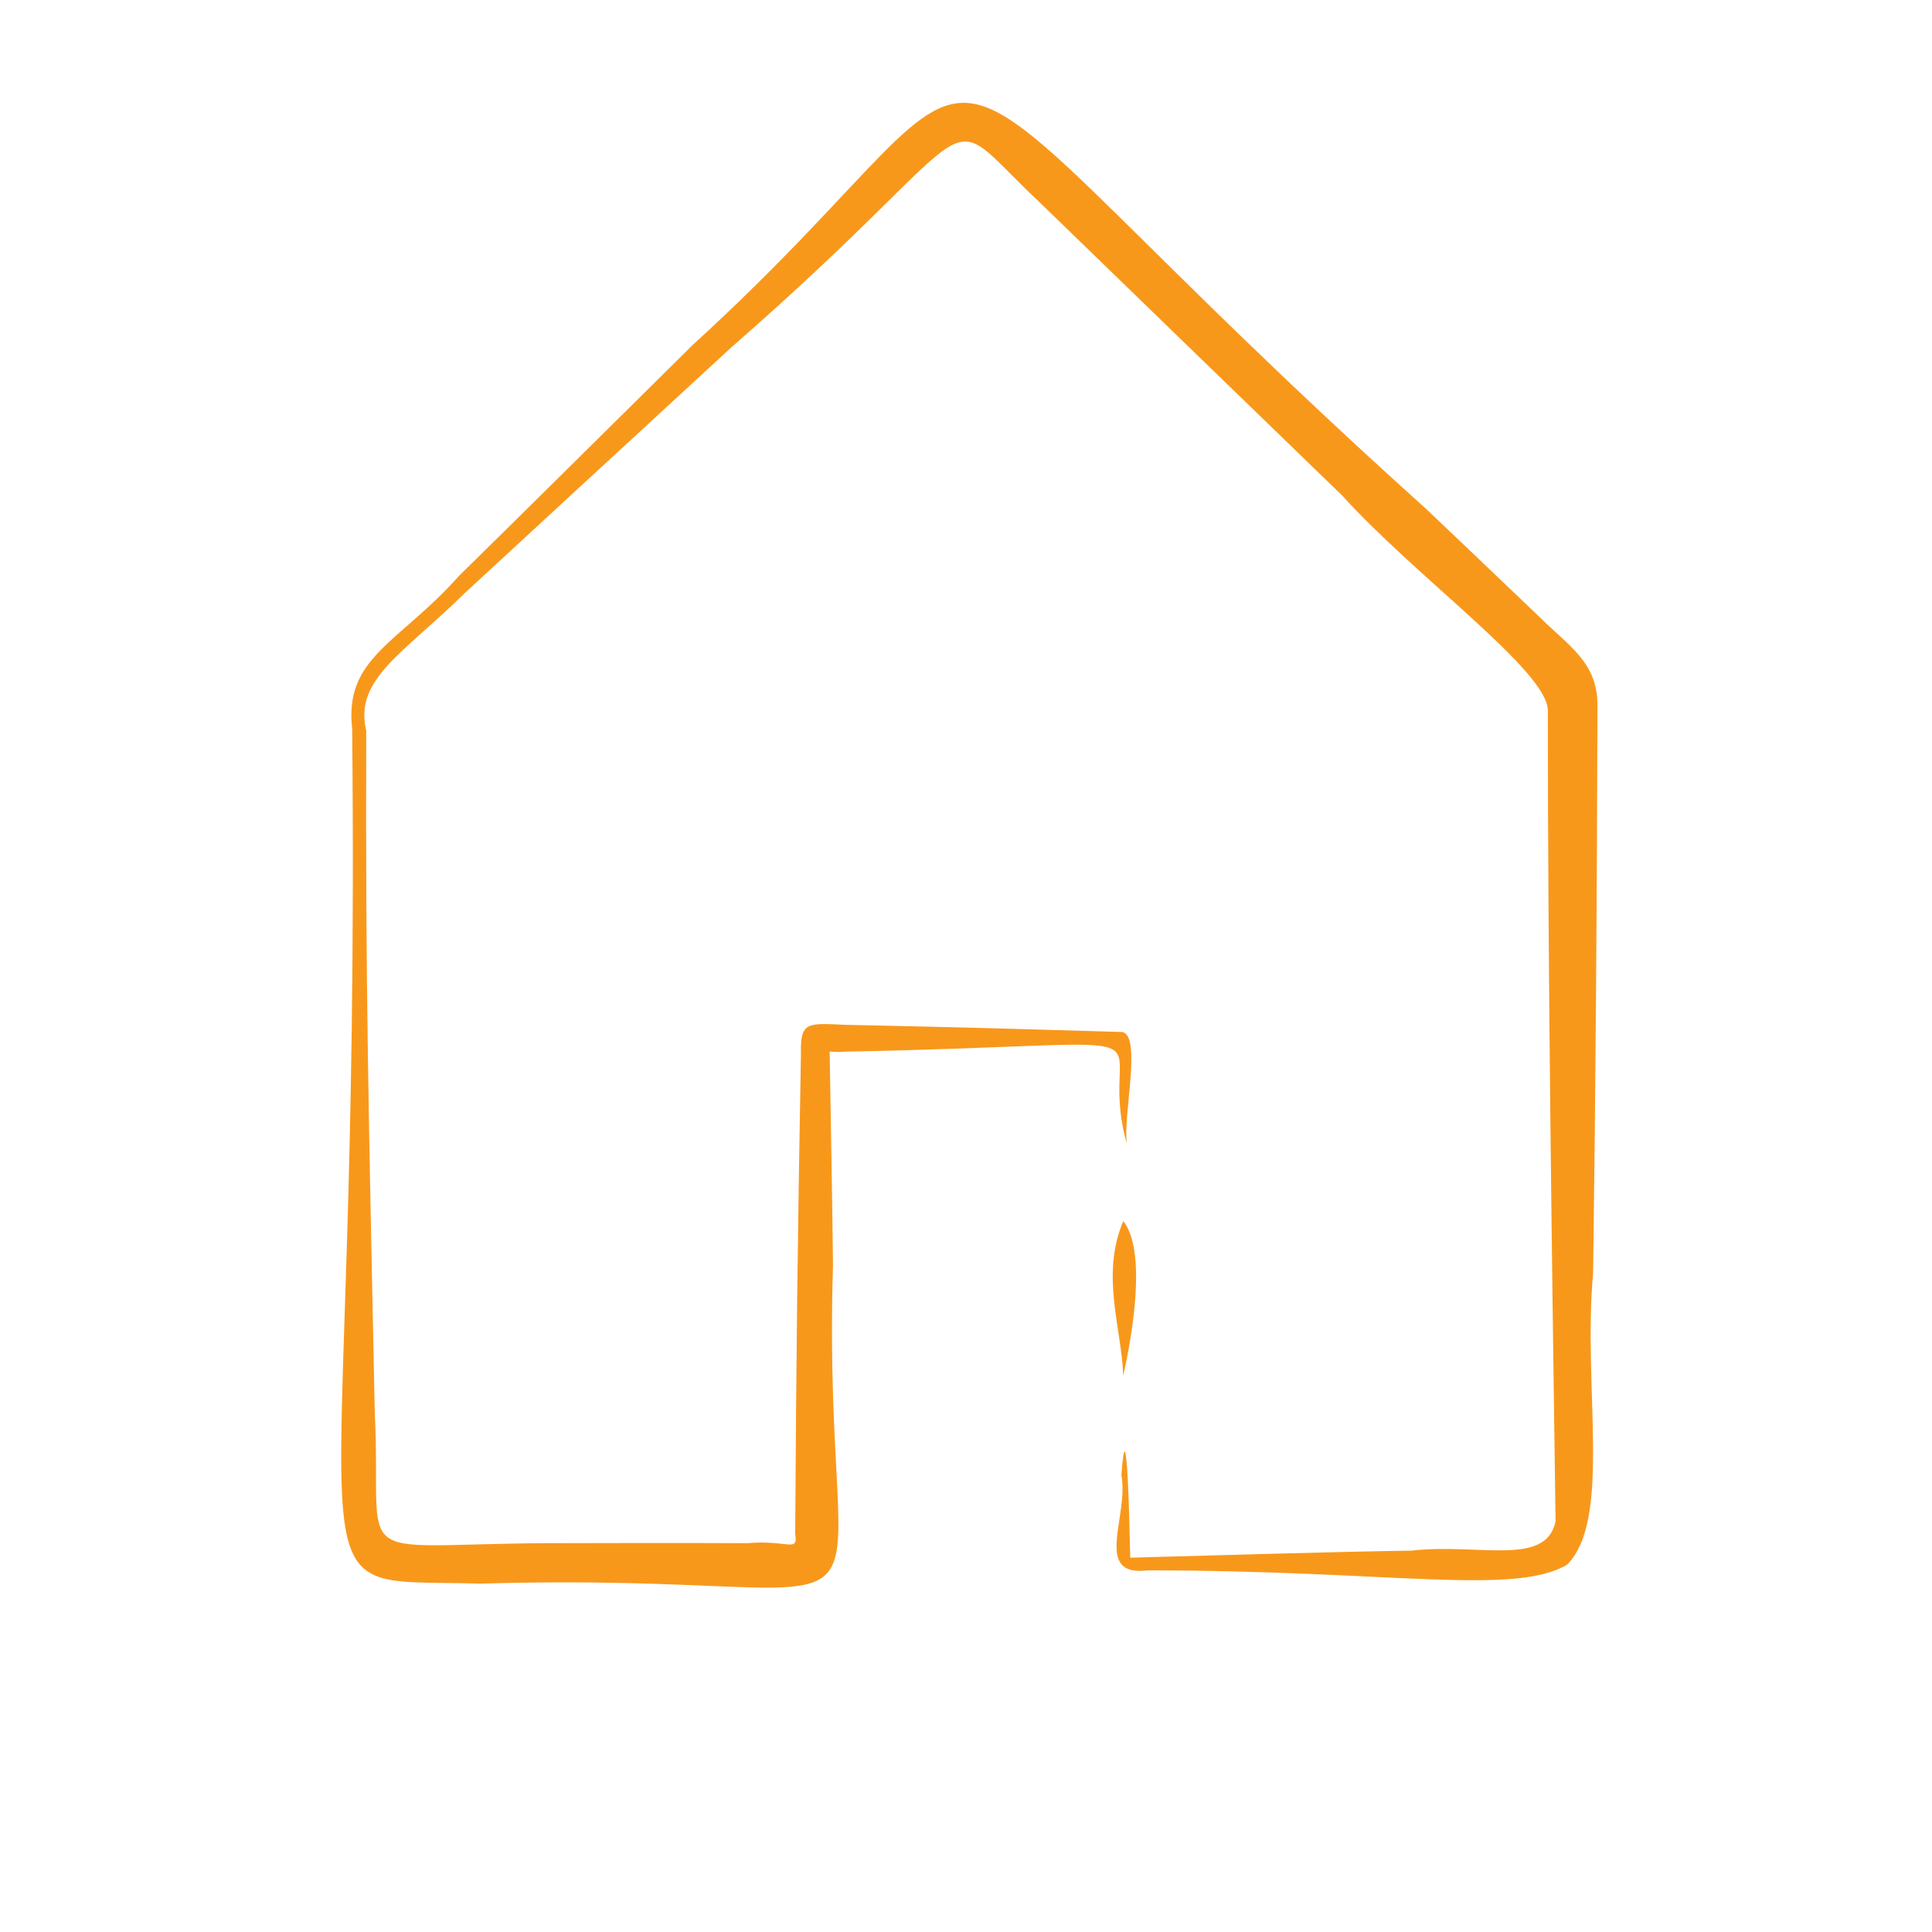 <svg width="32" height="32" viewBox="0 0 32 32" fill="none" xmlns="http://www.w3.org/2000/svg">
<path d="M18.605 22.784C18.572 21.973 18.229 21.12 18.605 20.224C18.998 20.727 18.753 22.12 18.605 22.784Z" fill="#F8981B"/>
<path d="M26.459 11.662C26.453 10.97 25.982 10.697 25.5 10.22C24.27 9.046 24.589 9.349 23.62 8.428C13.993 -0.234 17.558 0.159 11.476 5.711C9.472 7.693 8.675 8.485 7.605 9.536C6.613 10.651 5.697 10.886 5.833 12.068C5.983 27.125 4.526 26.125 7.963 26.23C15.588 26.001 13.587 27.86 13.797 20.955C13.784 19.803 13.764 18.769 13.742 17.45C13.726 17.387 13.772 17.44 13.983 17.419C20.058 17.304 18.092 16.875 18.663 18.944C18.599 18.472 18.919 17.133 18.581 17.093C16.705 17.038 16.07 17.018 14.001 16.974C13.373 16.946 13.255 16.918 13.266 17.449C13.208 20.777 13.191 22.17 13.171 25.409C13.221 25.723 13.052 25.501 12.375 25.56C11.223 25.553 9.651 25.56 9.023 25.56C5.683 25.583 6.335 25.978 6.207 23.384C6.104 18.313 6.053 16.426 6.066 12.105C5.862 11.247 6.666 10.839 7.701 9.821C8.927 8.689 9.882 7.808 12.12 5.747C16.607 1.834 15.416 1.664 17.258 3.388C18.236 4.338 21.336 7.342 22.234 8.211C23.466 9.571 25.615 11.104 25.637 11.759C25.637 16.147 25.705 20.859 25.765 25.199C25.604 25.958 24.495 25.555 23.369 25.684C22.217 25.699 20.239 25.759 18.72 25.8C18.711 25.345 18.665 23.169 18.574 24.431C18.702 25.117 18.094 26.125 19.011 26.01C23.021 26.01 25.084 26.435 25.957 25.915C26.701 25.165 26.213 22.971 26.387 21.088C26.428 18.116 26.451 14.936 26.459 11.662Z" fill="#F8981B"/>
</svg>
